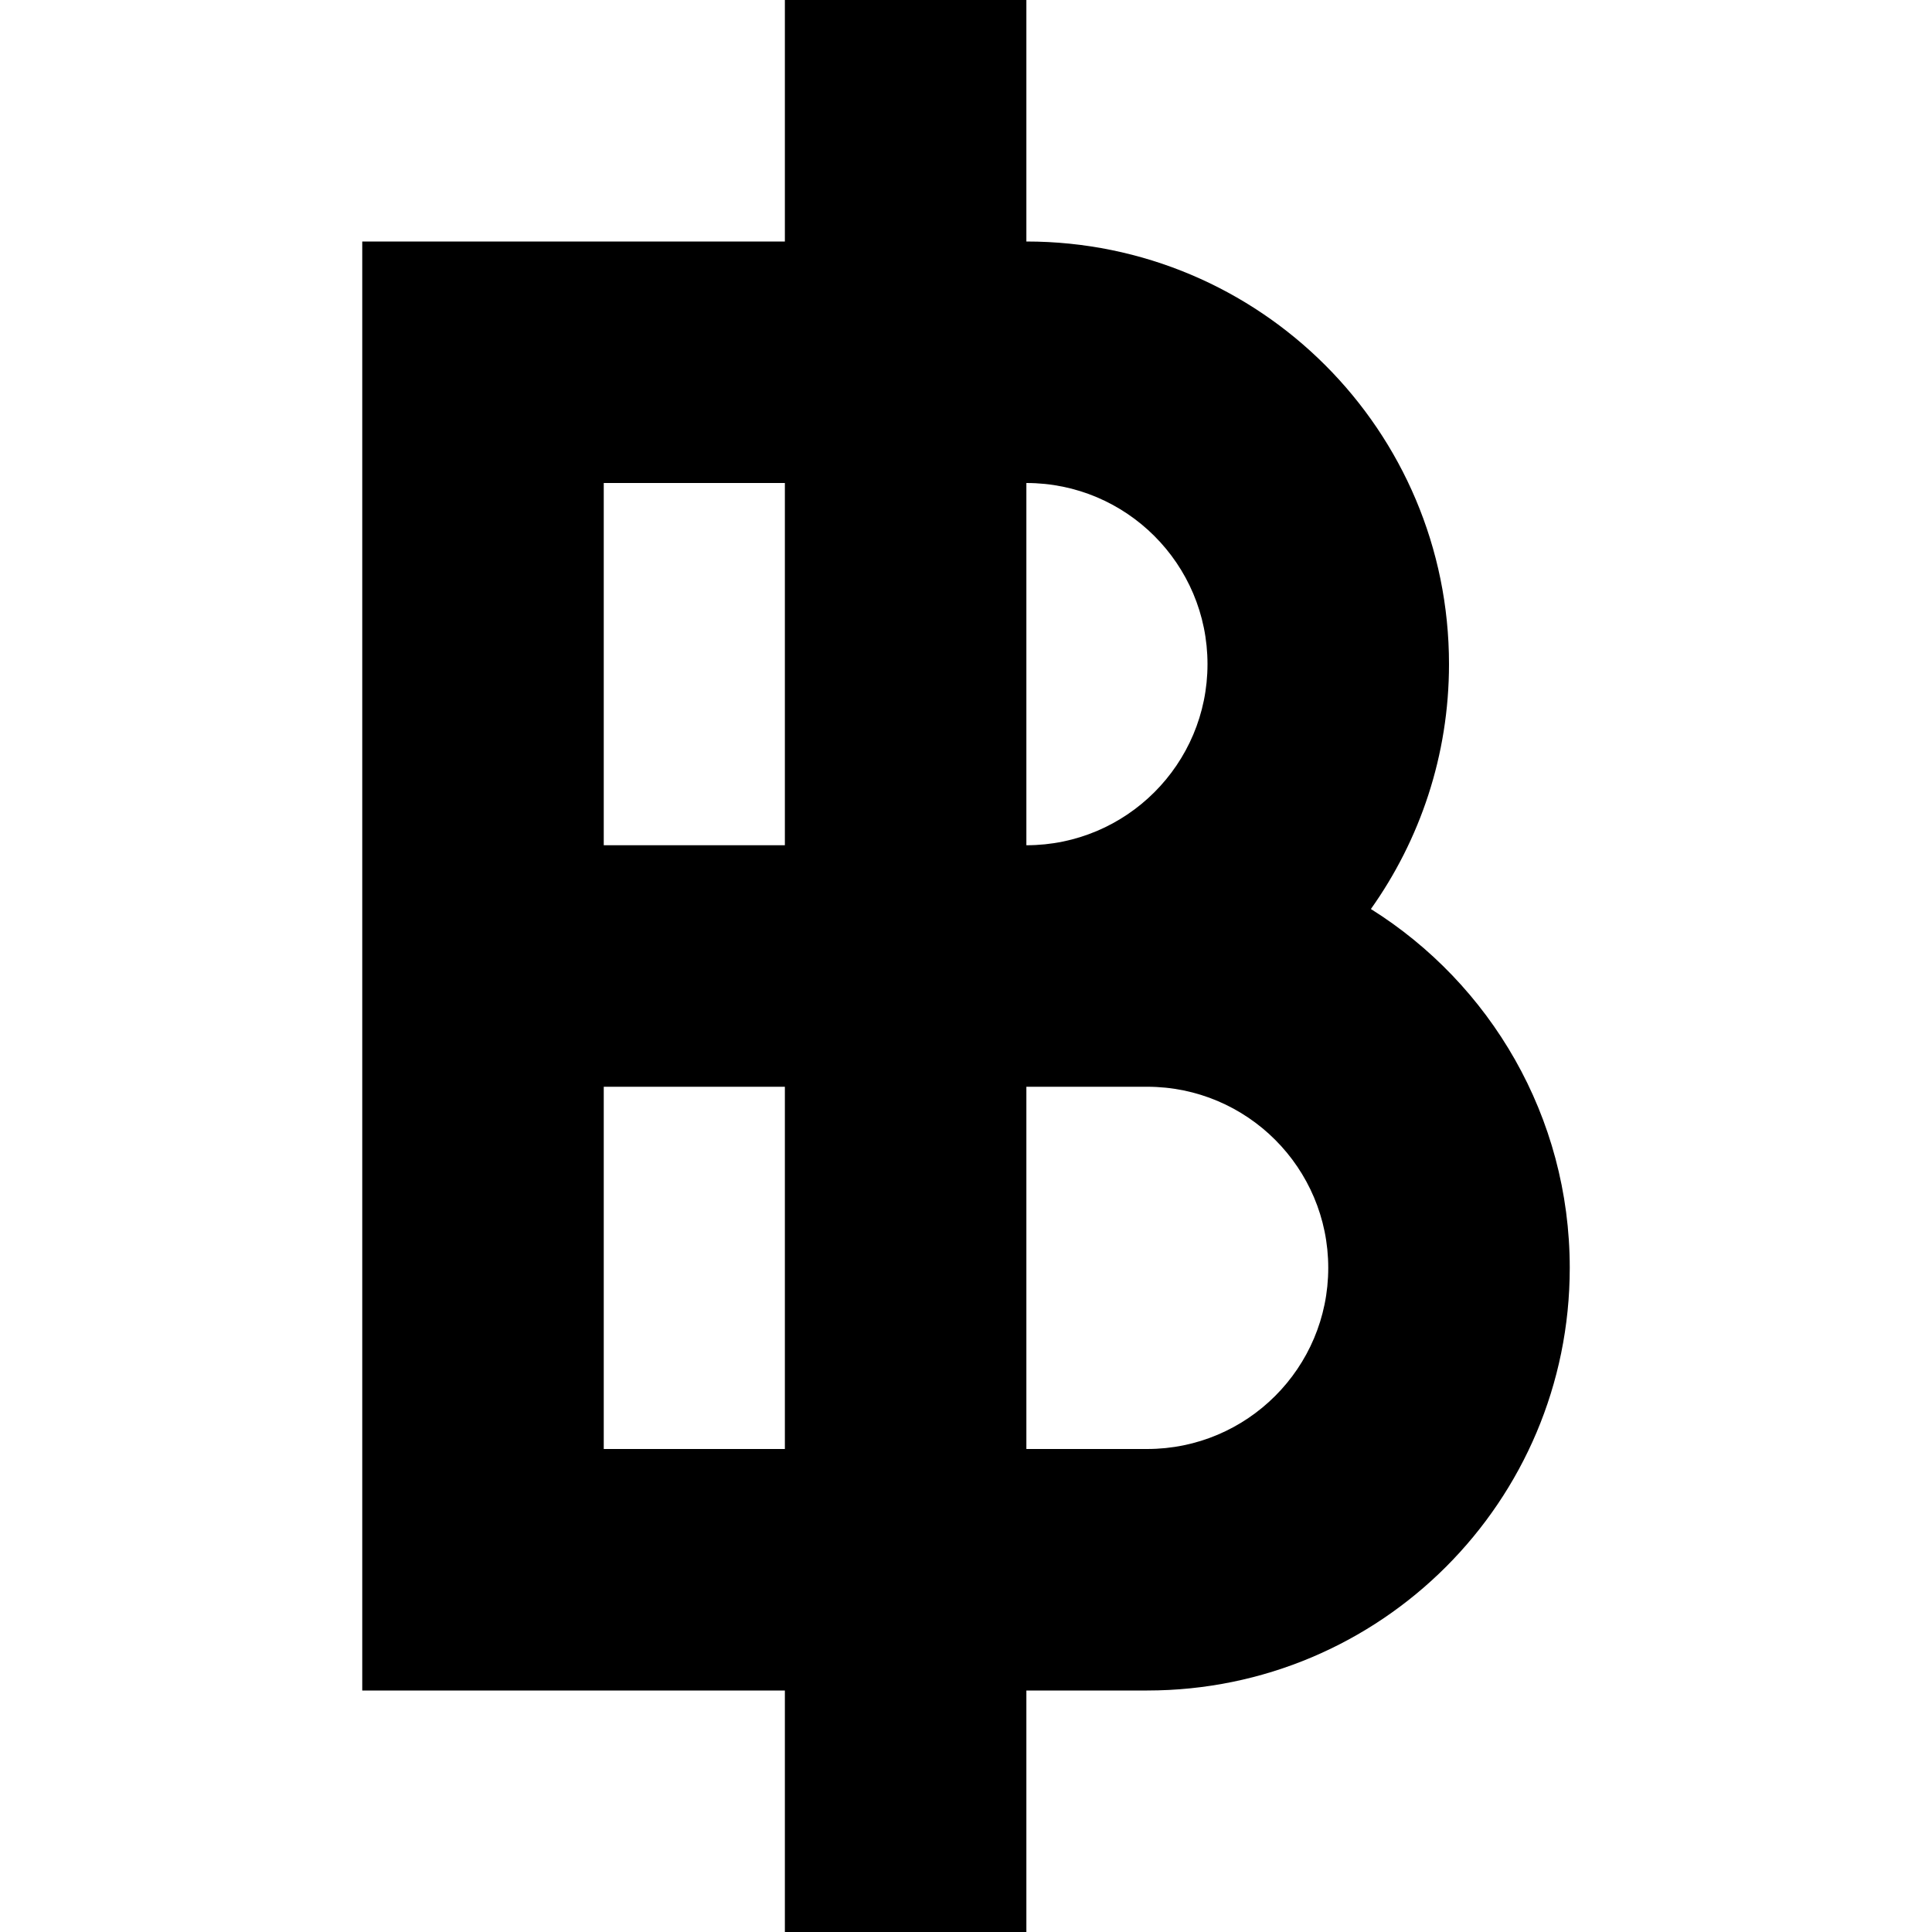 <svg xmlns="http://www.w3.org/2000/svg" width="24" height="24" viewBox="0 0 320 512">
    <path d="M176 0L112 0l0 64L64 64 0 64l0 64 0 96 0 64 0 96 0 64 64 0 48 0 0 64 64 0 0-64 32 0c61.9 0 112-50.1 112-112c0-40.1-21.1-75.3-52.7-95.1C280.3 222.6 288 200.2 288 176c0-61.9-50.1-112-112-112l0-64zM112 128l0 96-48 0 0-96 48 0zm64 96l0-96c26.5 0 48 21.5 48 48s-21.5 48-48 48zm-64 64l0 96-48 0 0-96 48 0zm64 96l0-96 32 0c26.5 0 48 21.5 48 48s-21.5 48-48 48l-32 0z"/>
</svg>